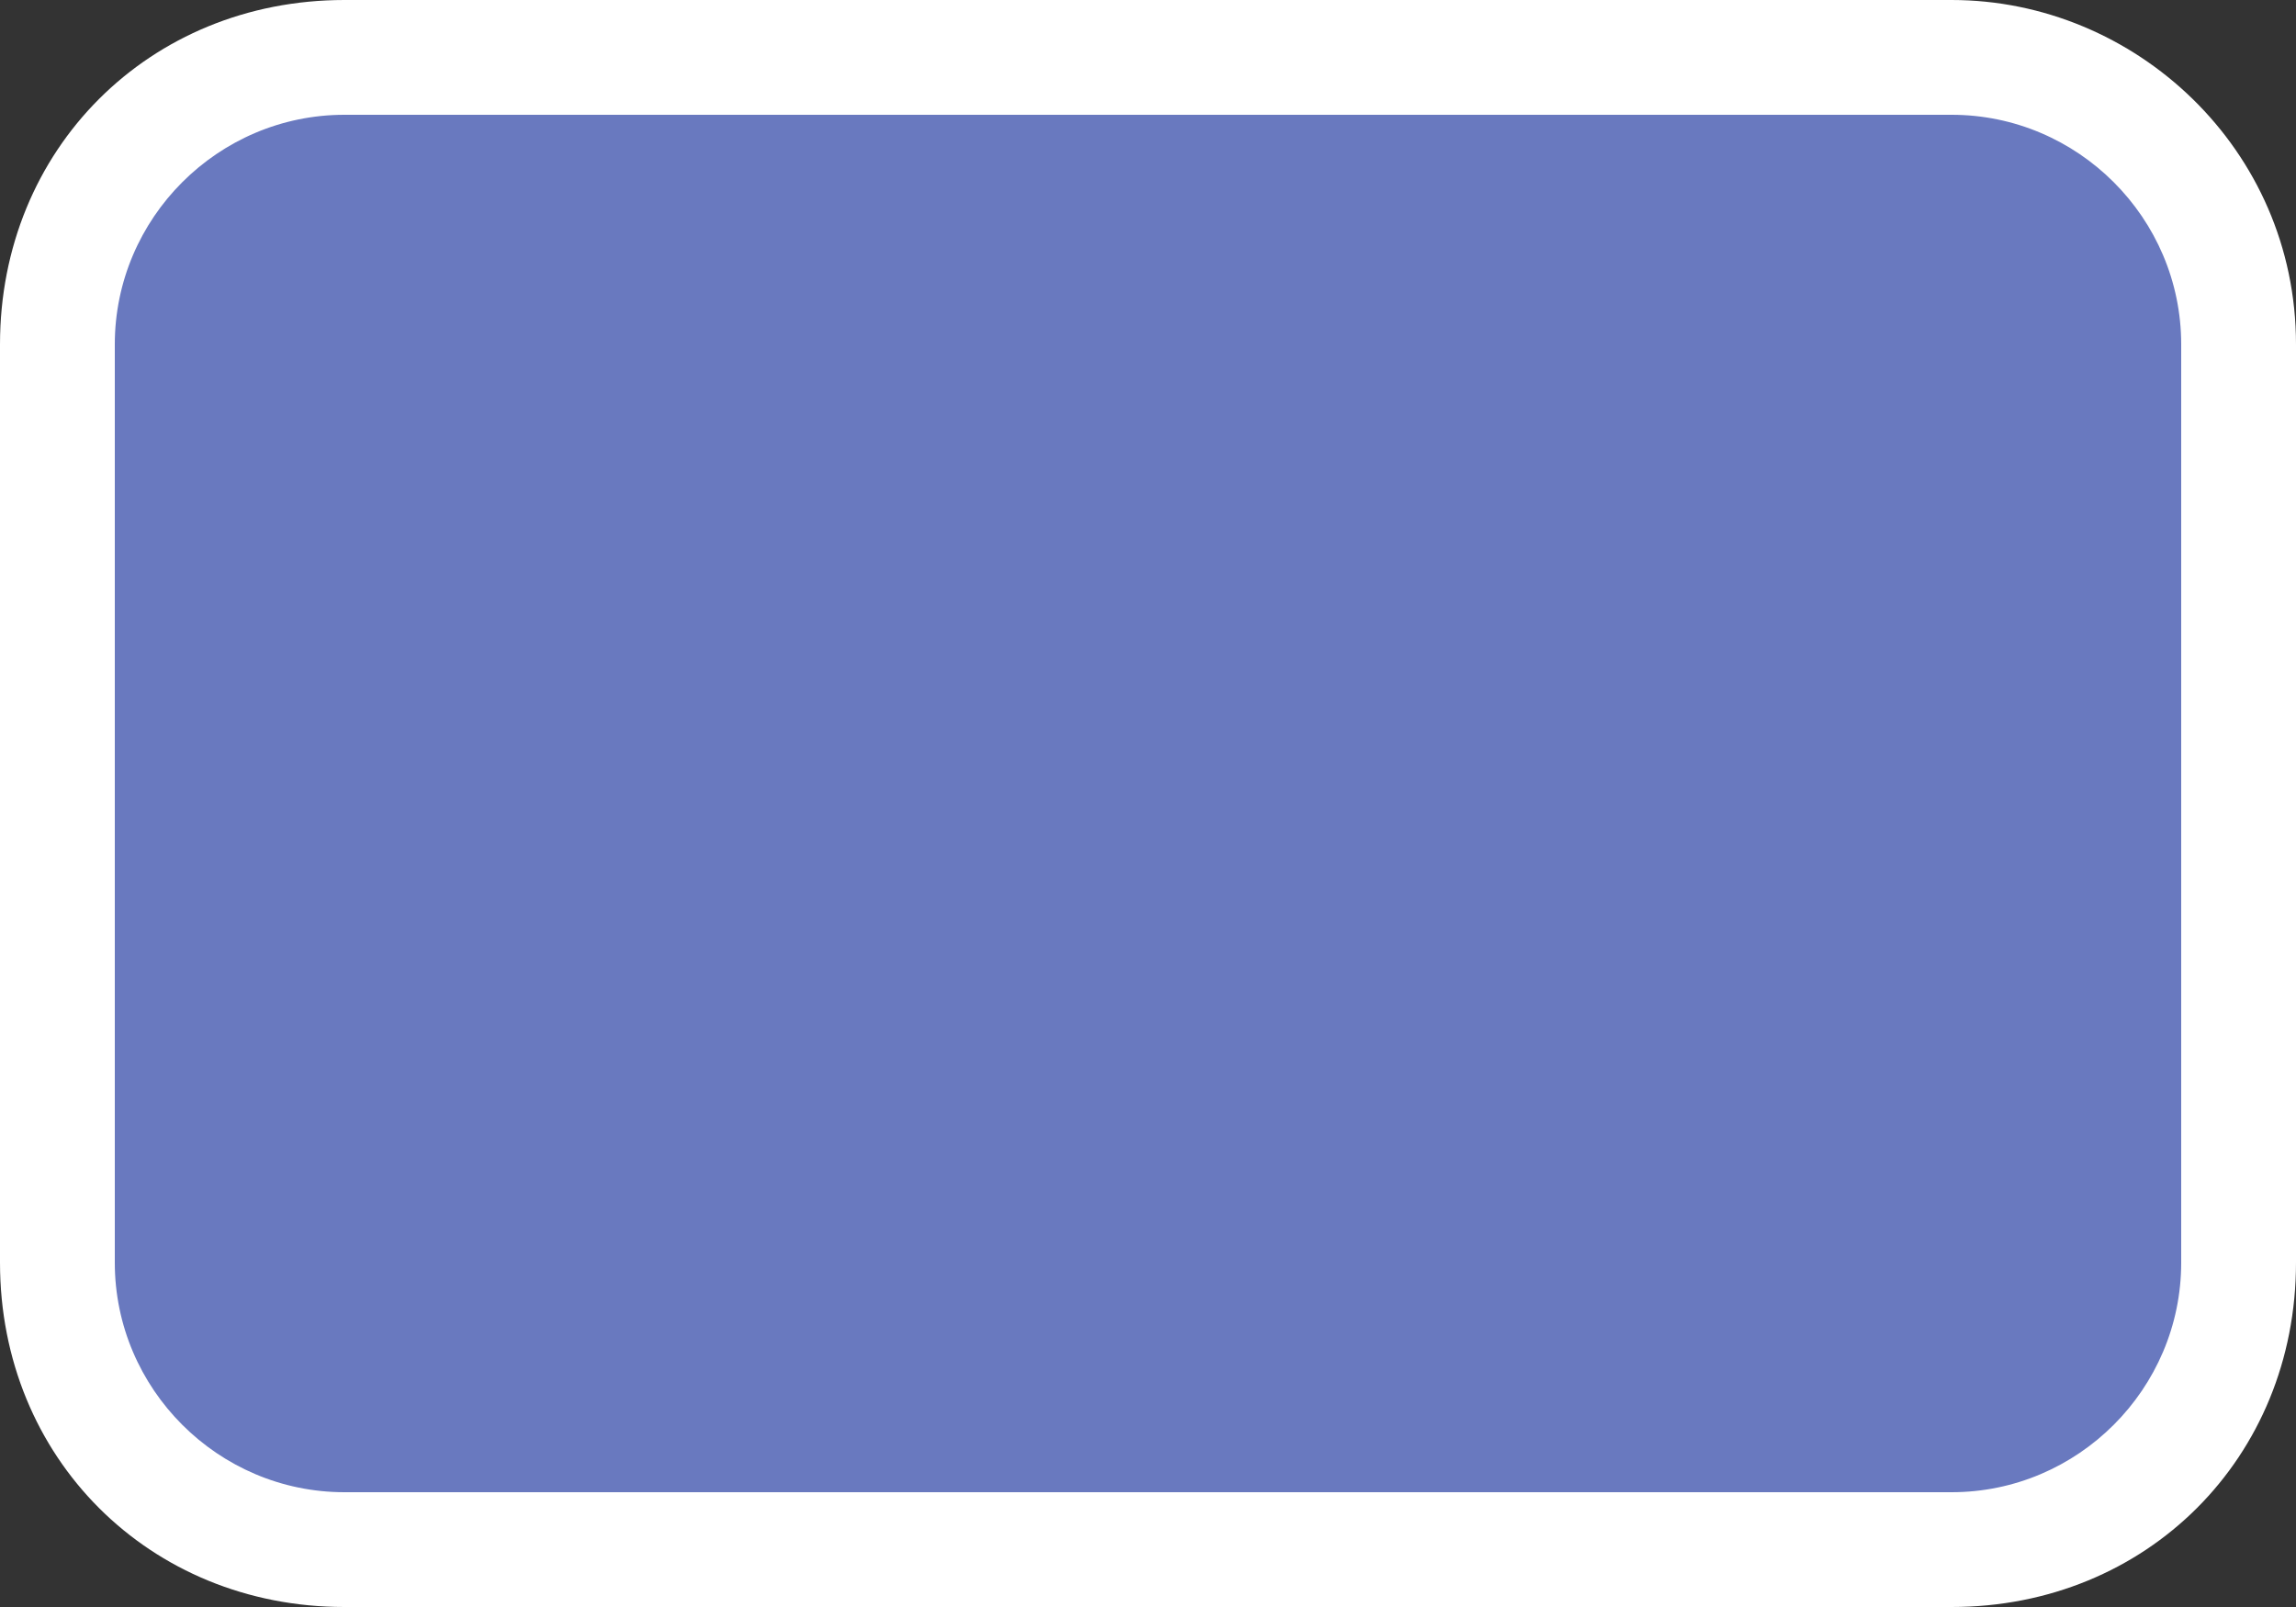 <?xml version="1.0" encoding="utf-8"?>
<!-- Generator: Adobe Illustrator 17.1.0, SVG Export Plug-In . SVG Version: 6.00 Build 0)  -->
<!DOCTYPE svg PUBLIC "-//W3C//DTD SVG 1.1//EN" "http://www.w3.org/Graphics/SVG/1.1/DTD/svg11.dtd">
<svg version="1.1" id="Layer_1" xmlns="http://www.w3.org/2000/svg" xmlns:xlink="http://www.w3.org/1999/xlink" x="0px" y="0px"
	 width="20px" height="14px" viewBox="0 0 20 14" enable-background="new 0 0 20 14" xml:space="preserve">
<rect x="0" y="0" width="20" height="14" fill="#333333" stroke="none"/>
<g id="shields">
	<g>
		<path fill="#6979bf" d="M3,13.5c-1.4,0-2.5-1.1-2.5-2.5V3c0-1.4,1.1-2.5,2.5-2.5h14c1.4,0,2.5,1.1,2.5,2.5v8
			c0,1.4-1.1,2.5-2.5,2.5H3z"/>
		<path fill="#FFFFFF" d="M17,1c1.1,0,2,0.9,2,2v8c0,1.1-0.9,2-2,2H3c-1.1,0-2-0.9-2-2V3c0-1.1,0.9-2,2-2L17,1 M17,0H3
			C1.3,0,0,1.3,0,3v8c0,1.7,1.3,3,3,3h14c1.7,0,3-1.3,3-3V3C20,1.3,18.6,0,17,0L17,0z"/>
	</g>
</g>
<g id="not_needed" display="none">
</g>
</svg>
